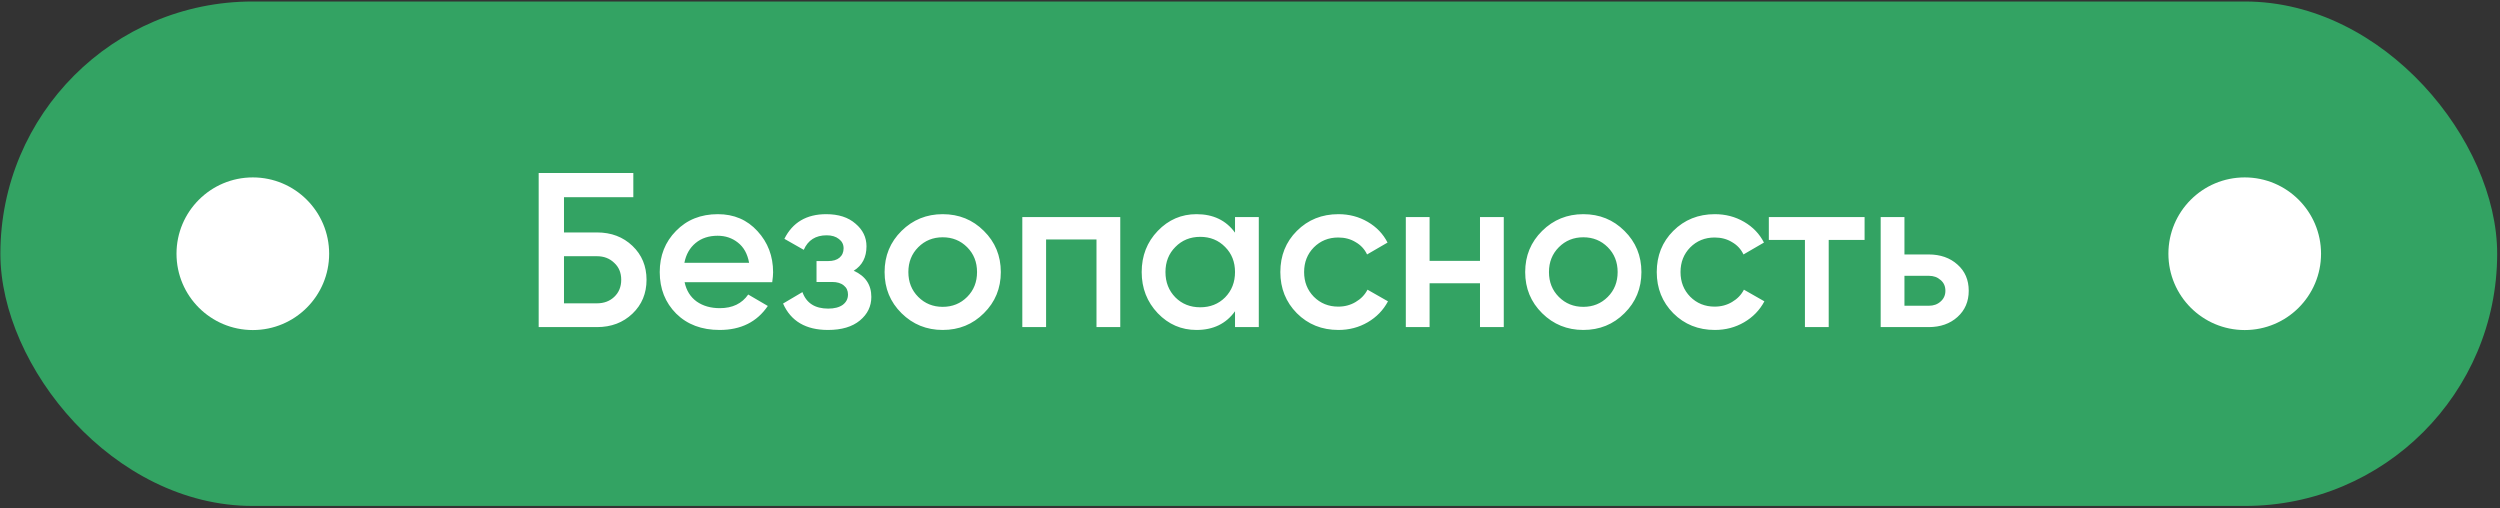 <svg width="477" height="97" viewBox="0 0 477 97" fill="none" xmlns="http://www.w3.org/2000/svg">
<rect x="0" y="0" width="477" height="97" fill="#333333" stroke="none"/>
<rect x="0.073" y="0.287" width="476.387" height="96.248" rx="48.124" fill="#33A363"/>
<circle cx="48.24" cy="48.412" r="14.562" fill="white"/>
<path d="M113.909 44.35C116.625 44.35 118.879 45.204 120.671 46.912C122.463 48.62 123.359 50.776 123.359 53.38C123.359 55.984 122.463 58.14 120.671 59.848C118.879 61.556 116.625 62.41 113.909 62.41H102.779V33.01H120.839V37.63H107.609V44.35H113.909ZM113.909 57.874C115.225 57.874 116.317 57.468 117.185 56.656C118.081 55.816 118.529 54.724 118.529 53.38C118.529 52.036 118.081 50.958 117.185 50.146C116.317 49.306 115.225 48.886 113.909 48.886H107.609V57.874H113.909ZM130.623 53.842C130.959 55.438 131.729 56.67 132.933 57.538C134.137 58.378 135.607 58.798 137.343 58.798C139.751 58.798 141.557 57.93 142.761 56.194L146.499 58.378C144.427 61.43 141.361 62.956 137.301 62.956C133.885 62.956 131.127 61.92 129.027 59.848C126.927 57.748 125.877 55.102 125.877 51.91C125.877 48.774 126.913 46.156 128.985 44.056C131.057 41.928 133.717 40.864 136.965 40.864C140.045 40.864 142.565 41.942 144.525 44.098C146.513 46.254 147.507 48.872 147.507 51.952C147.507 52.428 147.451 53.058 147.339 53.842H130.623ZM130.581 50.146H142.929C142.621 48.438 141.907 47.15 140.787 46.282C139.695 45.414 138.407 44.98 136.923 44.98C135.243 44.98 133.843 45.442 132.723 46.366C131.603 47.29 130.889 48.55 130.581 50.146ZM162.89 51.658C165.13 52.666 166.25 54.332 166.25 56.656C166.25 58.448 165.522 59.946 164.066 61.15C162.61 62.354 160.58 62.956 157.976 62.956C153.748 62.956 150.892 61.276 149.408 57.916L153.104 55.732C153.86 57.832 155.498 58.882 158.018 58.882C159.194 58.882 160.118 58.644 160.79 58.168C161.462 57.664 161.798 57.006 161.798 56.194C161.798 55.466 161.532 54.892 161 54.472C160.468 54.024 159.726 53.8 158.774 53.8H155.792V49.81H158.018C158.942 49.81 159.656 49.6 160.16 49.18C160.692 48.732 160.958 48.13 160.958 47.374C160.958 46.646 160.664 46.058 160.076 45.61C159.488 45.134 158.704 44.896 157.724 44.896C155.624 44.896 154.168 45.82 153.356 47.668L149.66 45.568C151.228 42.432 153.888 40.864 157.64 40.864C159.992 40.864 161.854 41.466 163.226 42.67C164.626 43.846 165.326 45.288 165.326 46.996C165.326 49.096 164.514 50.65 162.89 51.658ZM179.868 62.956C176.788 62.956 174.17 61.892 172.014 59.764C169.858 57.636 168.78 55.018 168.78 51.91C168.78 48.802 169.858 46.184 172.014 44.056C174.17 41.928 176.788 40.864 179.868 40.864C182.976 40.864 185.594 41.928 187.722 44.056C189.878 46.184 190.956 48.802 190.956 51.91C190.956 55.018 189.878 57.636 187.722 59.764C185.594 61.892 182.976 62.956 179.868 62.956ZM175.206 56.656C176.466 57.916 178.02 58.546 179.868 58.546C181.716 58.546 183.27 57.916 184.53 56.656C185.79 55.396 186.42 53.814 186.42 51.91C186.42 50.006 185.79 48.424 184.53 47.164C183.27 45.904 181.716 45.274 179.868 45.274C178.02 45.274 176.466 45.904 175.206 47.164C173.946 48.424 173.316 50.006 173.316 51.91C173.316 53.814 173.946 55.396 175.206 56.656ZM213.747 41.41V62.41H209.211V45.694H199.593V62.41H195.057V41.41H213.747ZM235.642 41.41H240.178V62.41H235.642V59.386C233.934 61.766 231.484 62.956 228.292 62.956C225.408 62.956 222.944 61.892 220.9 59.764C218.856 57.608 217.834 54.99 217.834 51.91C217.834 48.802 218.856 46.184 220.9 44.056C222.944 41.928 225.408 40.864 228.292 40.864C231.484 40.864 233.934 42.04 235.642 44.392V41.41ZM224.26 56.74C225.52 58 227.102 58.63 229.006 58.63C230.91 58.63 232.492 58 233.752 56.74C235.012 55.452 235.642 53.842 235.642 51.91C235.642 49.978 235.012 48.382 233.752 47.122C232.492 45.834 230.91 45.19 229.006 45.19C227.102 45.19 225.52 45.834 224.26 47.122C223 48.382 222.37 49.978 222.37 51.91C222.37 53.842 223 55.452 224.26 56.74ZM255.377 62.956C252.213 62.956 249.567 61.892 247.439 59.764C245.339 57.636 244.289 55.018 244.289 51.91C244.289 48.774 245.339 46.156 247.439 44.056C249.567 41.928 252.213 40.864 255.377 40.864C257.421 40.864 259.283 41.354 260.963 42.334C262.643 43.314 263.903 44.63 264.743 46.282L260.837 48.55C260.361 47.542 259.633 46.758 258.653 46.198C257.701 45.61 256.595 45.316 255.335 45.316C253.487 45.316 251.933 45.946 250.673 47.206C249.441 48.466 248.825 50.034 248.825 51.91C248.825 53.786 249.441 55.354 250.673 56.614C251.933 57.874 253.487 58.504 255.335 58.504C256.567 58.504 257.673 58.21 258.653 57.622C259.661 57.034 260.417 56.25 260.921 55.27L264.827 57.496C263.931 59.176 262.643 60.506 260.963 61.486C259.283 62.466 257.421 62.956 255.377 62.956ZM282.383 41.41H286.919V62.41H282.383V54.052H272.765V62.41H268.229V41.41H272.765V49.768H282.383V41.41ZM302.094 62.956C299.014 62.956 296.396 61.892 294.24 59.764C292.084 57.636 291.006 55.018 291.006 51.91C291.006 48.802 292.084 46.184 294.24 44.056C296.396 41.928 299.014 40.864 302.094 40.864C305.202 40.864 307.82 41.928 309.948 44.056C312.104 46.184 313.182 48.802 313.182 51.91C313.182 55.018 312.104 57.636 309.948 59.764C307.82 61.892 305.202 62.956 302.094 62.956ZM297.432 56.656C298.692 57.916 300.246 58.546 302.094 58.546C303.942 58.546 305.496 57.916 306.756 56.656C308.016 55.396 308.646 53.814 308.646 51.91C308.646 50.006 308.016 48.424 306.756 47.164C305.496 45.904 303.942 45.274 302.094 45.274C300.246 45.274 298.692 45.904 297.432 47.164C296.172 48.424 295.542 50.006 295.542 51.91C295.542 53.814 296.172 55.396 297.432 56.656ZM327.196 62.956C324.032 62.956 321.386 61.892 319.258 59.764C317.158 57.636 316.108 55.018 316.108 51.91C316.108 48.774 317.158 46.156 319.258 44.056C321.386 41.928 324.032 40.864 327.196 40.864C329.24 40.864 331.102 41.354 332.782 42.334C334.462 43.314 335.722 44.63 336.562 46.282L332.656 48.55C332.18 47.542 331.452 46.758 330.472 46.198C329.52 45.61 328.414 45.316 327.154 45.316C325.306 45.316 323.752 45.946 322.492 47.206C321.26 48.466 320.644 50.034 320.644 51.91C320.644 53.786 321.26 55.354 322.492 56.614C323.752 57.874 325.306 58.504 327.154 58.504C328.386 58.504 329.492 58.21 330.472 57.622C331.48 57.034 332.236 56.25 332.74 55.27L336.646 57.496C335.75 59.176 334.462 60.506 332.782 61.486C331.102 62.466 329.24 62.956 327.196 62.956ZM355.763 41.41V45.778H348.917V62.41H344.381V45.778H337.493V41.41H355.763ZM367.989 48.55C370.229 48.55 372.063 49.194 373.491 50.482C374.919 51.742 375.633 53.408 375.633 55.48C375.633 57.524 374.919 59.19 373.491 60.478C372.063 61.766 370.229 62.41 367.989 62.41H358.833V41.41H363.369V48.55H367.989ZM368.031 58.336C368.927 58.336 369.669 58.07 370.257 57.538C370.873 57.006 371.181 56.32 371.181 55.48C371.181 54.612 370.873 53.926 370.257 53.422C369.669 52.89 368.927 52.624 368.031 52.624H363.369V58.336H368.031Z" fill="white"/>
<circle cx="428.293" cy="48.412" r="14.562" fill="white"/>
</svg>

